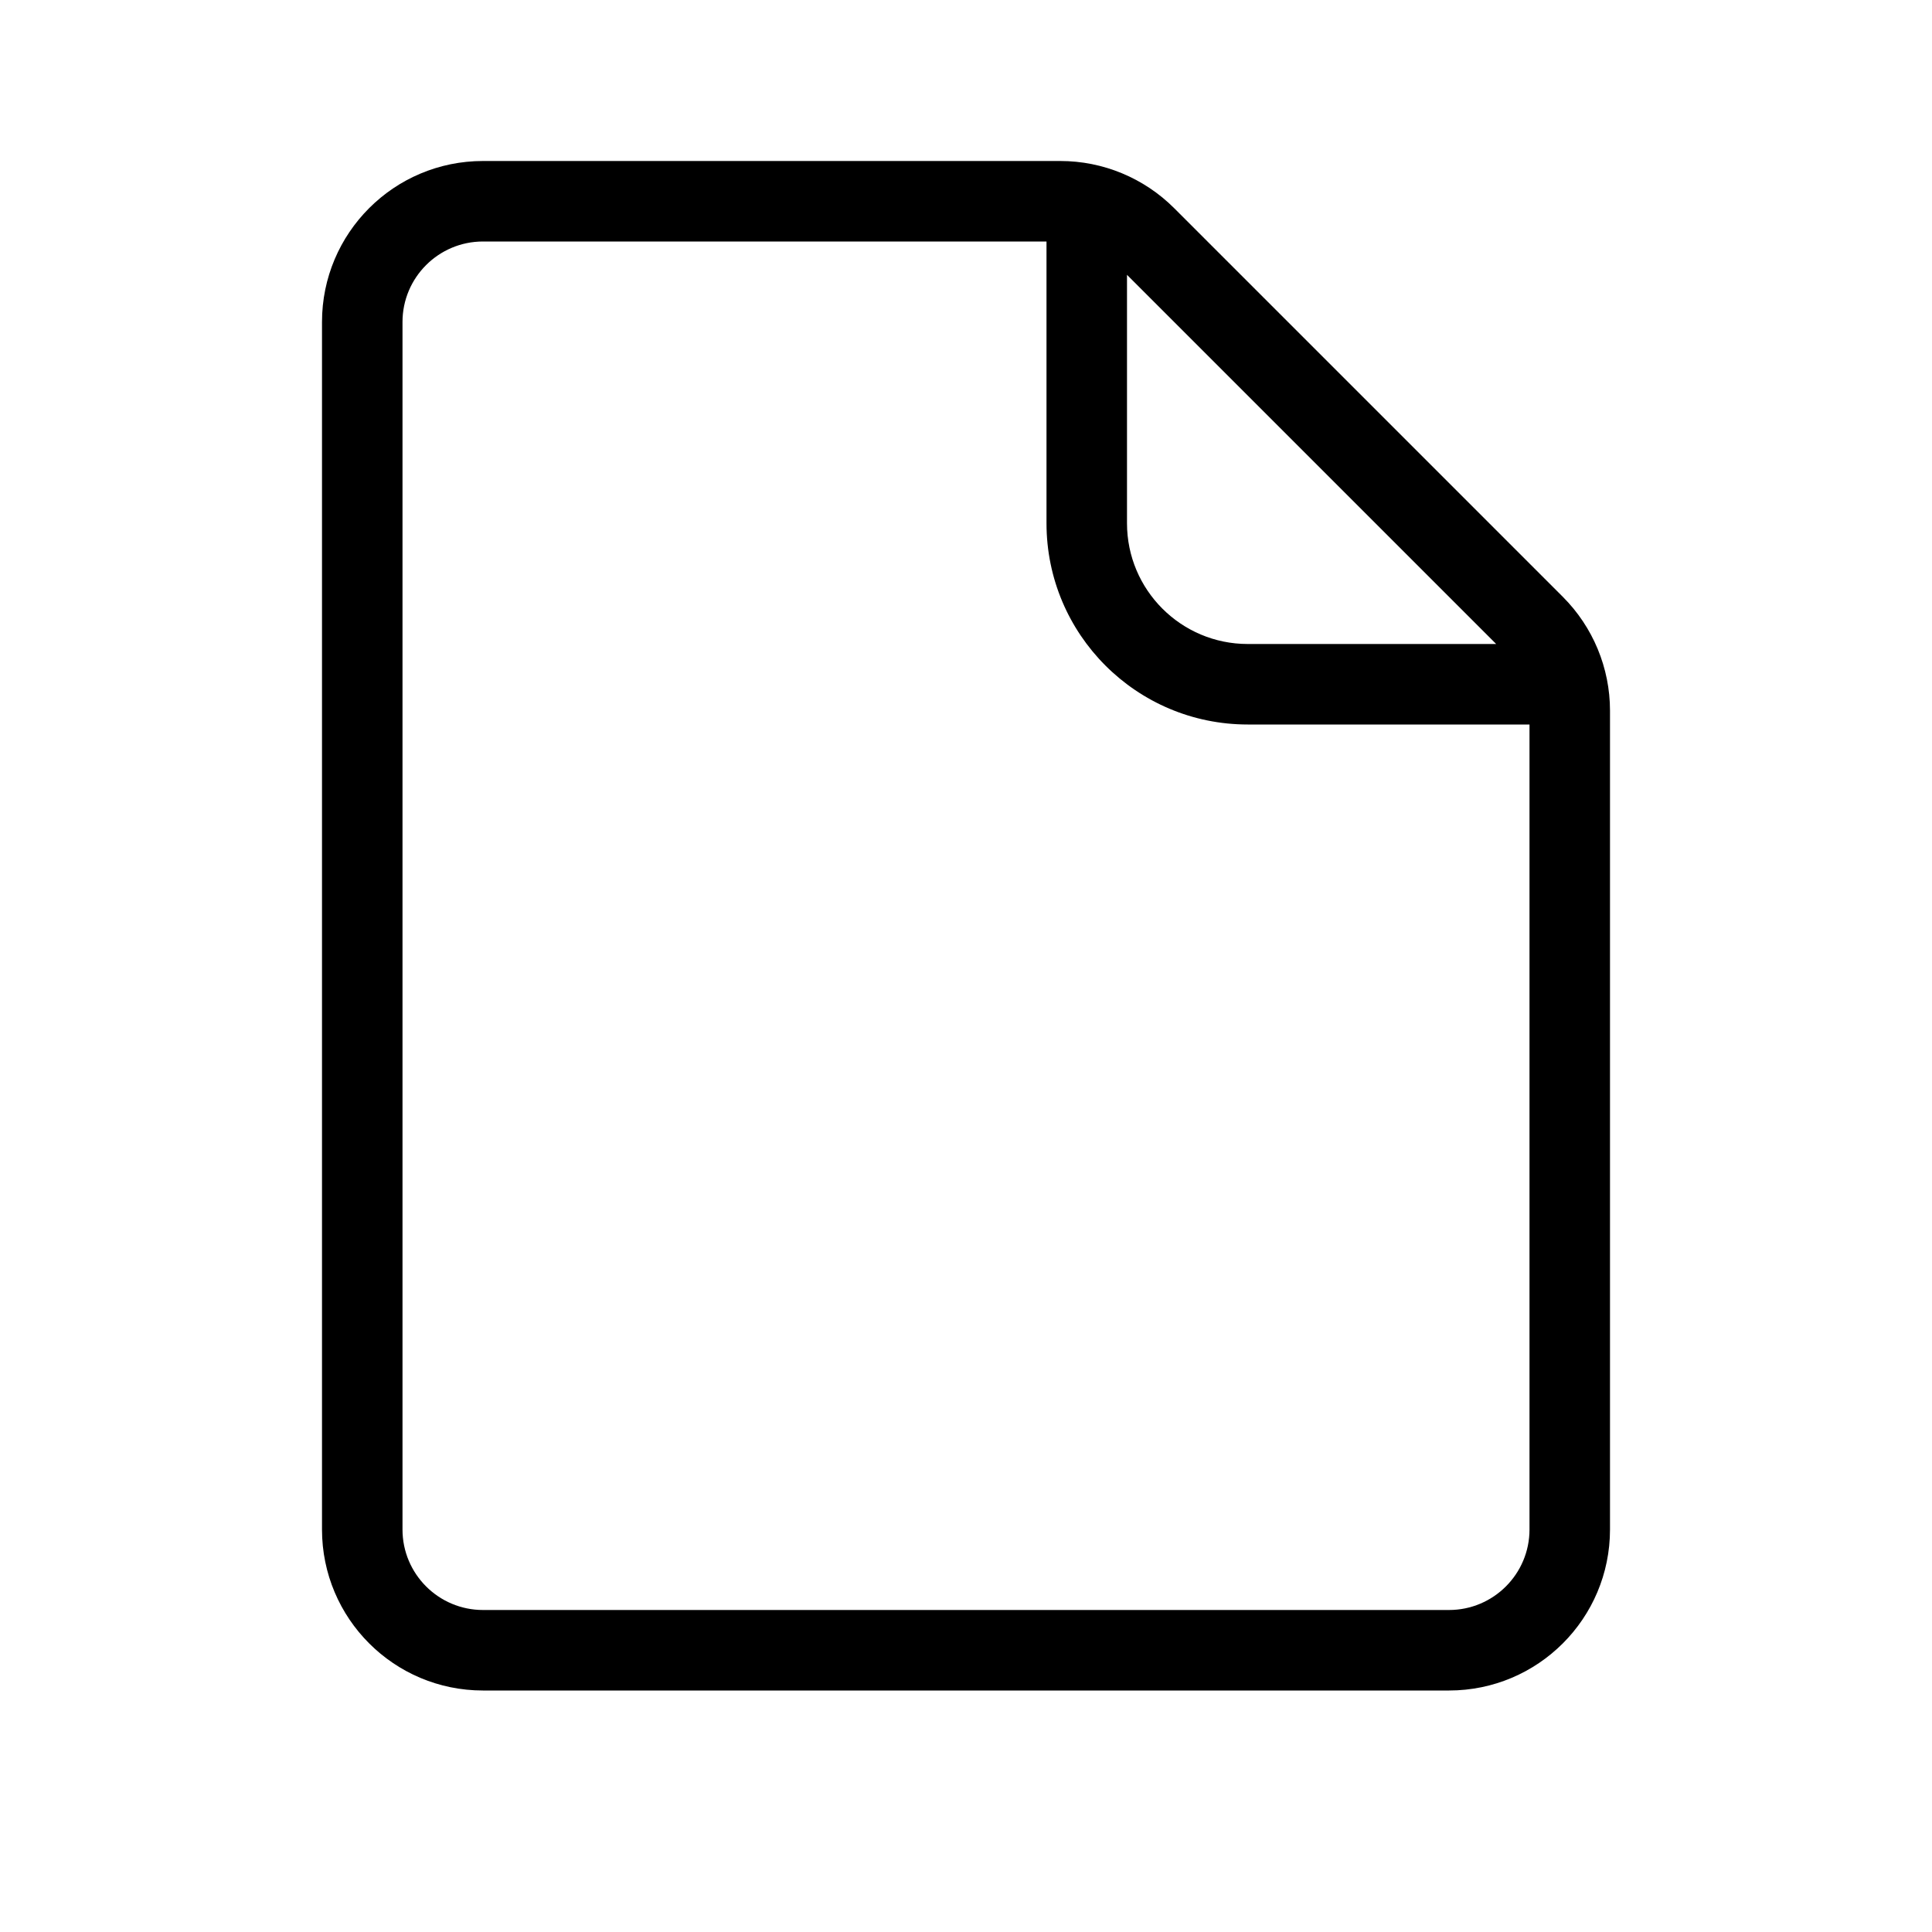 <svg width="24" height="24" viewBox="0 0 24 24" fill="none" xmlns="http://www.w3.org/2000/svg">
<path fill-rule="evenodd" clip-rule="evenodd" d="M20 19C20 20.105 19.105 21 18 21H6C4.895 21 4 20.105 4 19V4C4 2.895 4.895 2 6 2H13.172C13.702 2 14.211 2.211 14.586 2.586L19.414 7.414C19.789 7.789 20 8.298 20 8.828V19ZM6 20H18C18.552 20 19 19.552 19 19V9H15.5C14.119 9 13 7.881 13 6.5V3H6C5.448 3 5 3.448 5 4V19C5 19.552 5.448 20 6 20ZM14 3.414V6.5C14 7.328 14.672 8 15.5 8H18.586L14 3.414Z" fill="#000000"/>
</svg>
